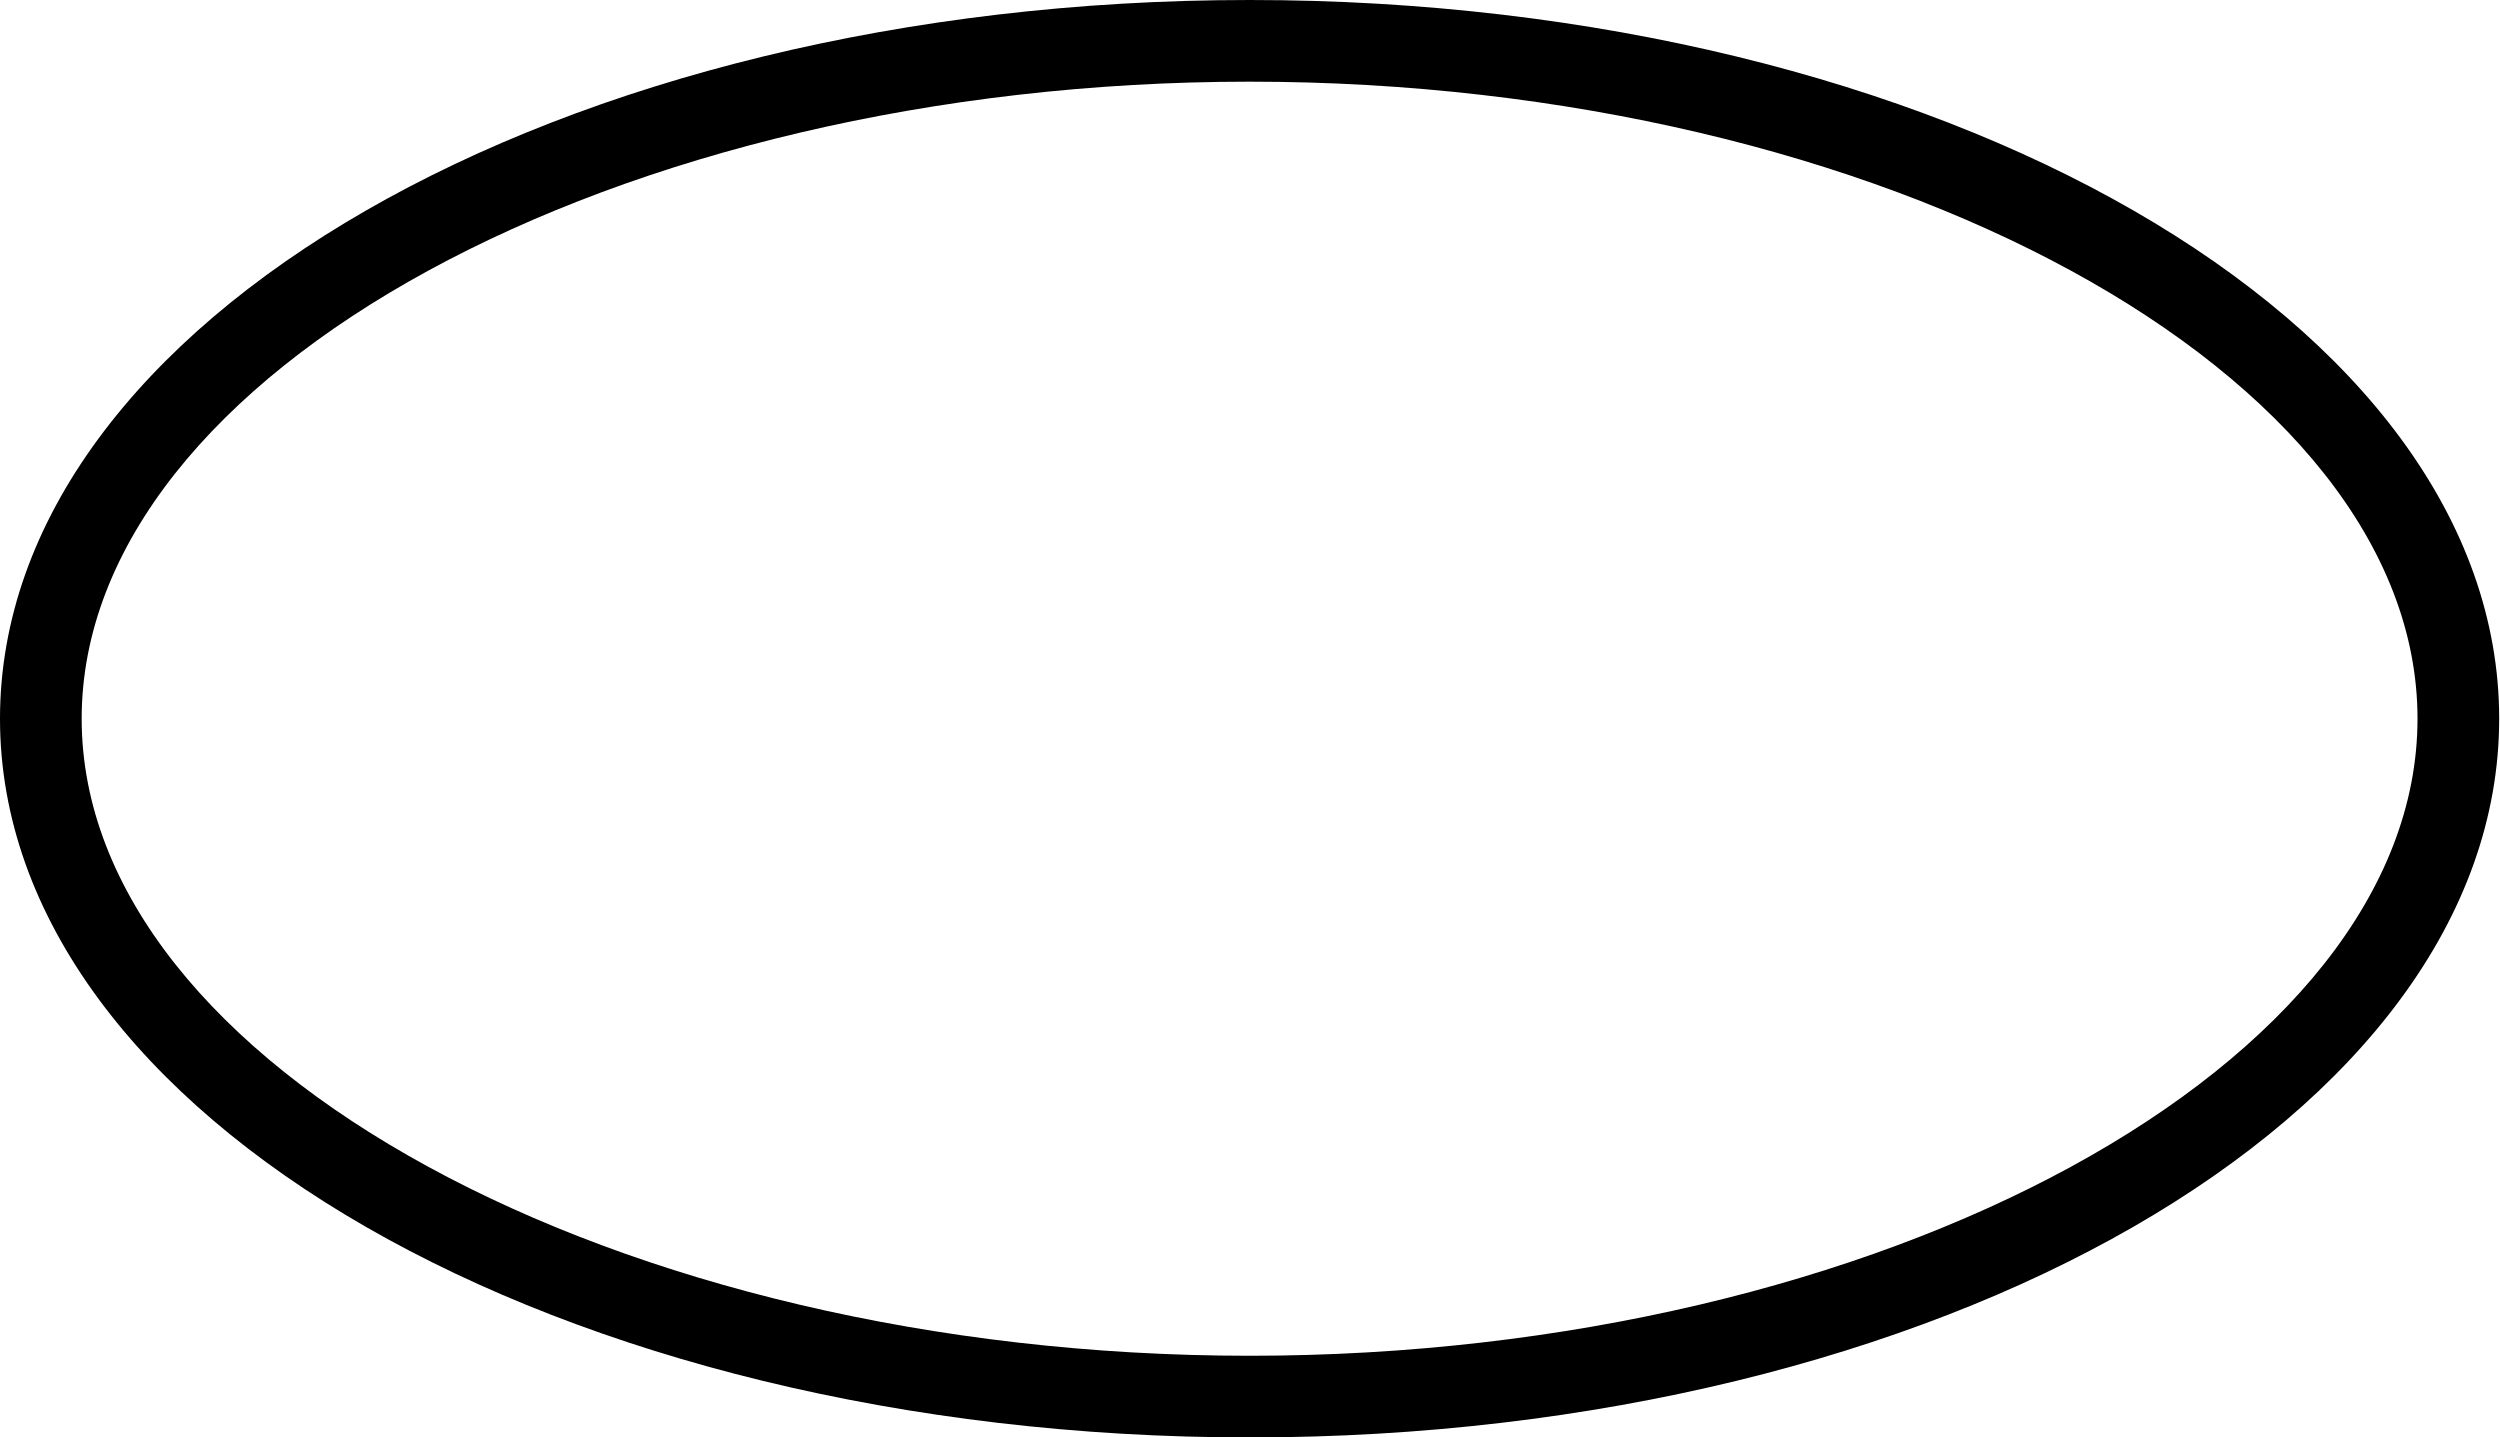 <?xml version="1.0" encoding="UTF-8"?>
<svg id="Layer_2" data-name="Layer 2" xmlns="http://www.w3.org/2000/svg" viewBox="0 0 30.61 17.6">
  <g id="Layer_1-2" data-name="Layer 1">
    <path d="m15.3,1c7.75,0,14.3,3.57,14.3,7.8s-6.55,7.8-14.3,7.8S1,13.03,1,8.8,7.55,1,15.3,1m0-1C6.85,0,0,3.94,0,8.8s6.85,8.8,15.3,8.8,15.3-3.94,15.3-8.8S23.76,0,15.3,0h0Z"/>
  </g>
</svg>
